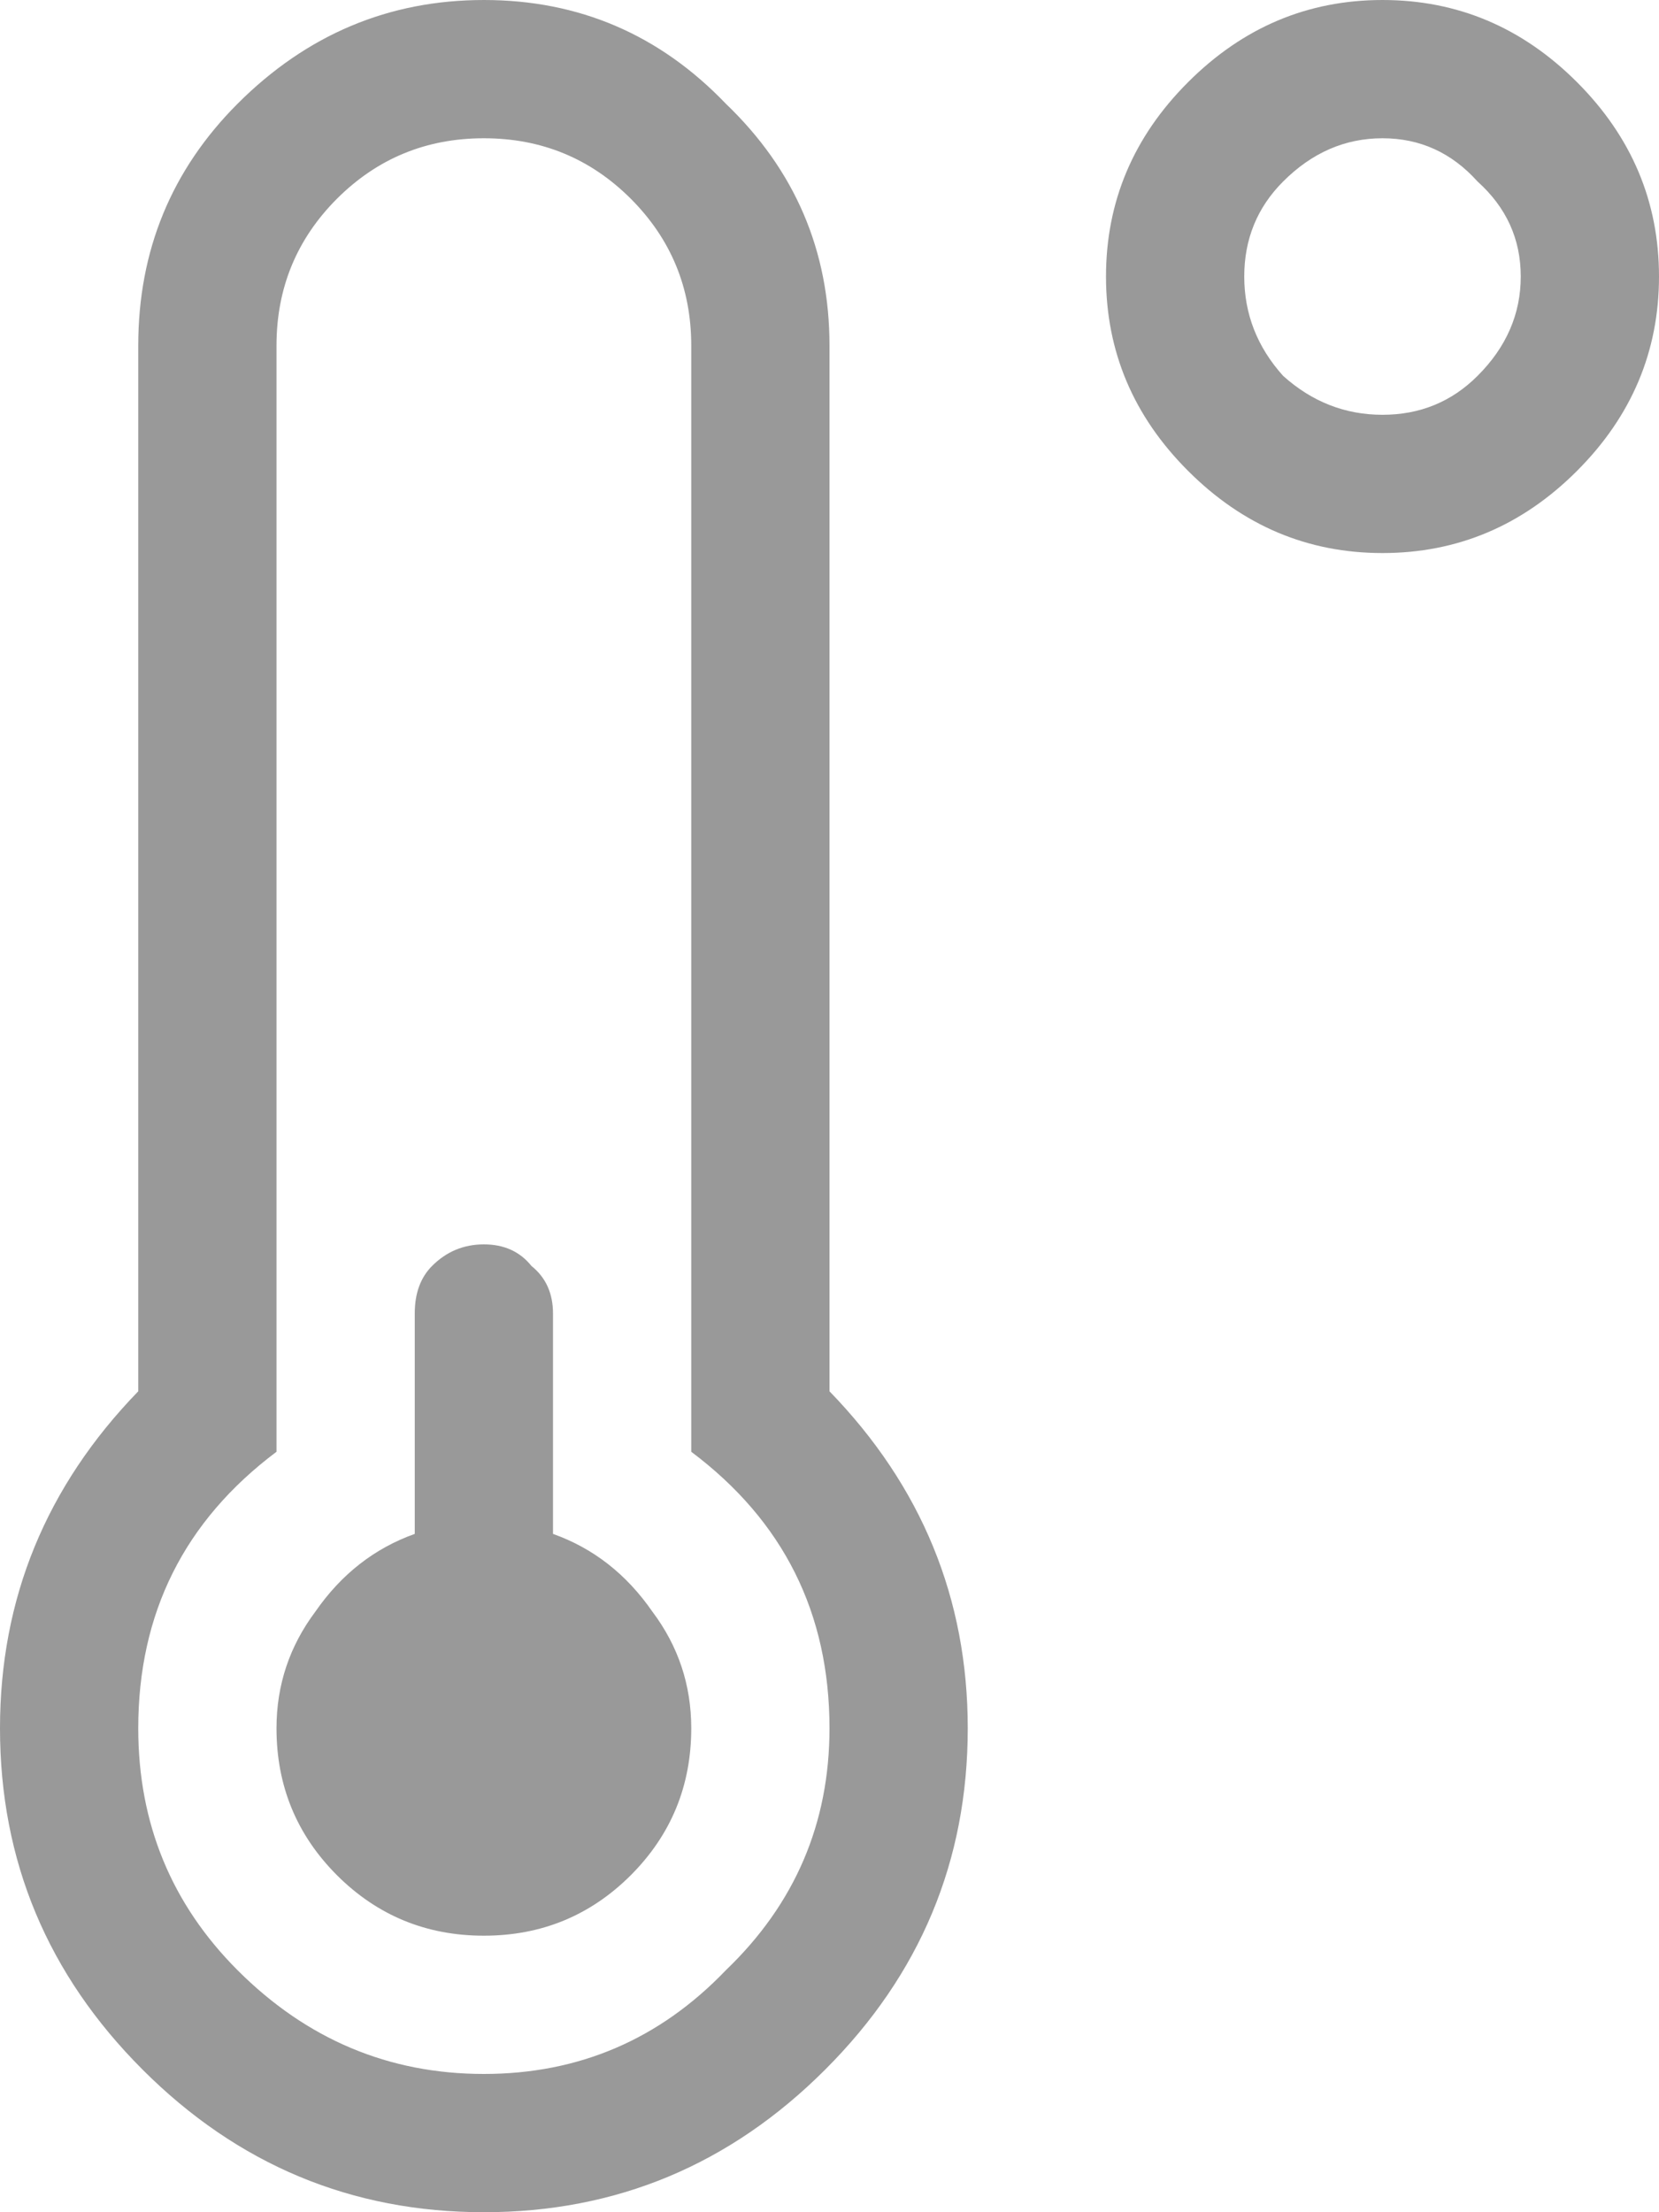 <svg width="18" height="24" viewBox="0 0 18 24" fill="none" xmlns="http://www.w3.org/2000/svg">
<path d="M6 16.641C6.438 16.797 6.797 17.078 7.078 17.484C7.36 17.859 7.5 18.281 7.5 18.75C7.5 19.375 7.281 19.906 6.844 20.344C6.406 20.781 5.875 21 5.25 21C4.625 21 4.094 20.781 3.656 20.344C3.219 19.906 3 19.375 3 18.75C3 18.281 3.141 17.859 3.422 17.484C3.703 17.078 4.063 16.797 4.5 16.641V14.25C4.5 14.031 4.563 13.859 4.688 13.734C4.844 13.578 5.031 13.5 5.25 13.5C5.469 13.5 5.641 13.578 5.766 13.734C5.922 13.859 6 14.031 6 14.25V16.641ZM12.891 0.891C13.485 0.297 14.188 0 15 0C15.813 0 16.516 0.297 17.11 0.891C17.703 1.484 18 2.188 18 3C18 3.812 17.703 4.516 17.11 5.109C16.516 5.703 15.813 6 15 6C14.188 6 13.485 5.703 12.891 5.109C12.297 4.516 12 3.812 12 3C12 2.188 12.297 1.484 12.891 0.891ZM13.922 4.078C14.235 4.359 14.594 4.5 15 4.5C15.406 4.5 15.75 4.359 16.031 4.078C16.344 3.766 16.5 3.406 16.5 3C16.5 2.594 16.344 2.25 16.031 1.969C15.75 1.656 15.406 1.5 15 1.5C14.594 1.5 14.235 1.656 13.922 1.969C13.641 2.25 13.5 2.594 13.5 3C13.5 3.406 13.641 3.766 13.922 4.078ZM9 3.75V15.094C10 16.125 10.5 17.344 10.5 18.75C10.5 20.188 9.985 21.422 8.953 22.453C7.922 23.484 6.688 24 5.25 24C3.813 24 2.578 23.484 1.547 22.453C0.516 21.422 0 20.188 0 18.75C0 17.344 0.5 16.125 1.5 15.094V3.75C1.5 2.719 1.86 1.844 2.578 1.125C3.328 0.375 4.219 0 5.25 0C6.281 0 7.156 0.375 7.875 1.125C8.625 1.844 9 2.719 9 3.75ZM2.578 21.375C3.328 22.125 4.219 22.5 5.25 22.5C6.281 22.5 7.156 22.125 7.875 21.375C8.625 20.656 9 19.781 9 18.75C9 17.5 8.5 16.5 7.5 15.75V3.75C7.5 3.125 7.281 2.594 6.844 2.156C6.406 1.719 5.875 1.5 5.25 1.5C4.625 1.5 4.094 1.719 3.656 2.156C3.219 2.594 3 3.125 3 3.75V15.75C2 16.5 1.5 17.5 1.5 18.75C1.5 19.781 1.86 20.656 2.578 21.375Z" fill="#999999"/>
</svg>
